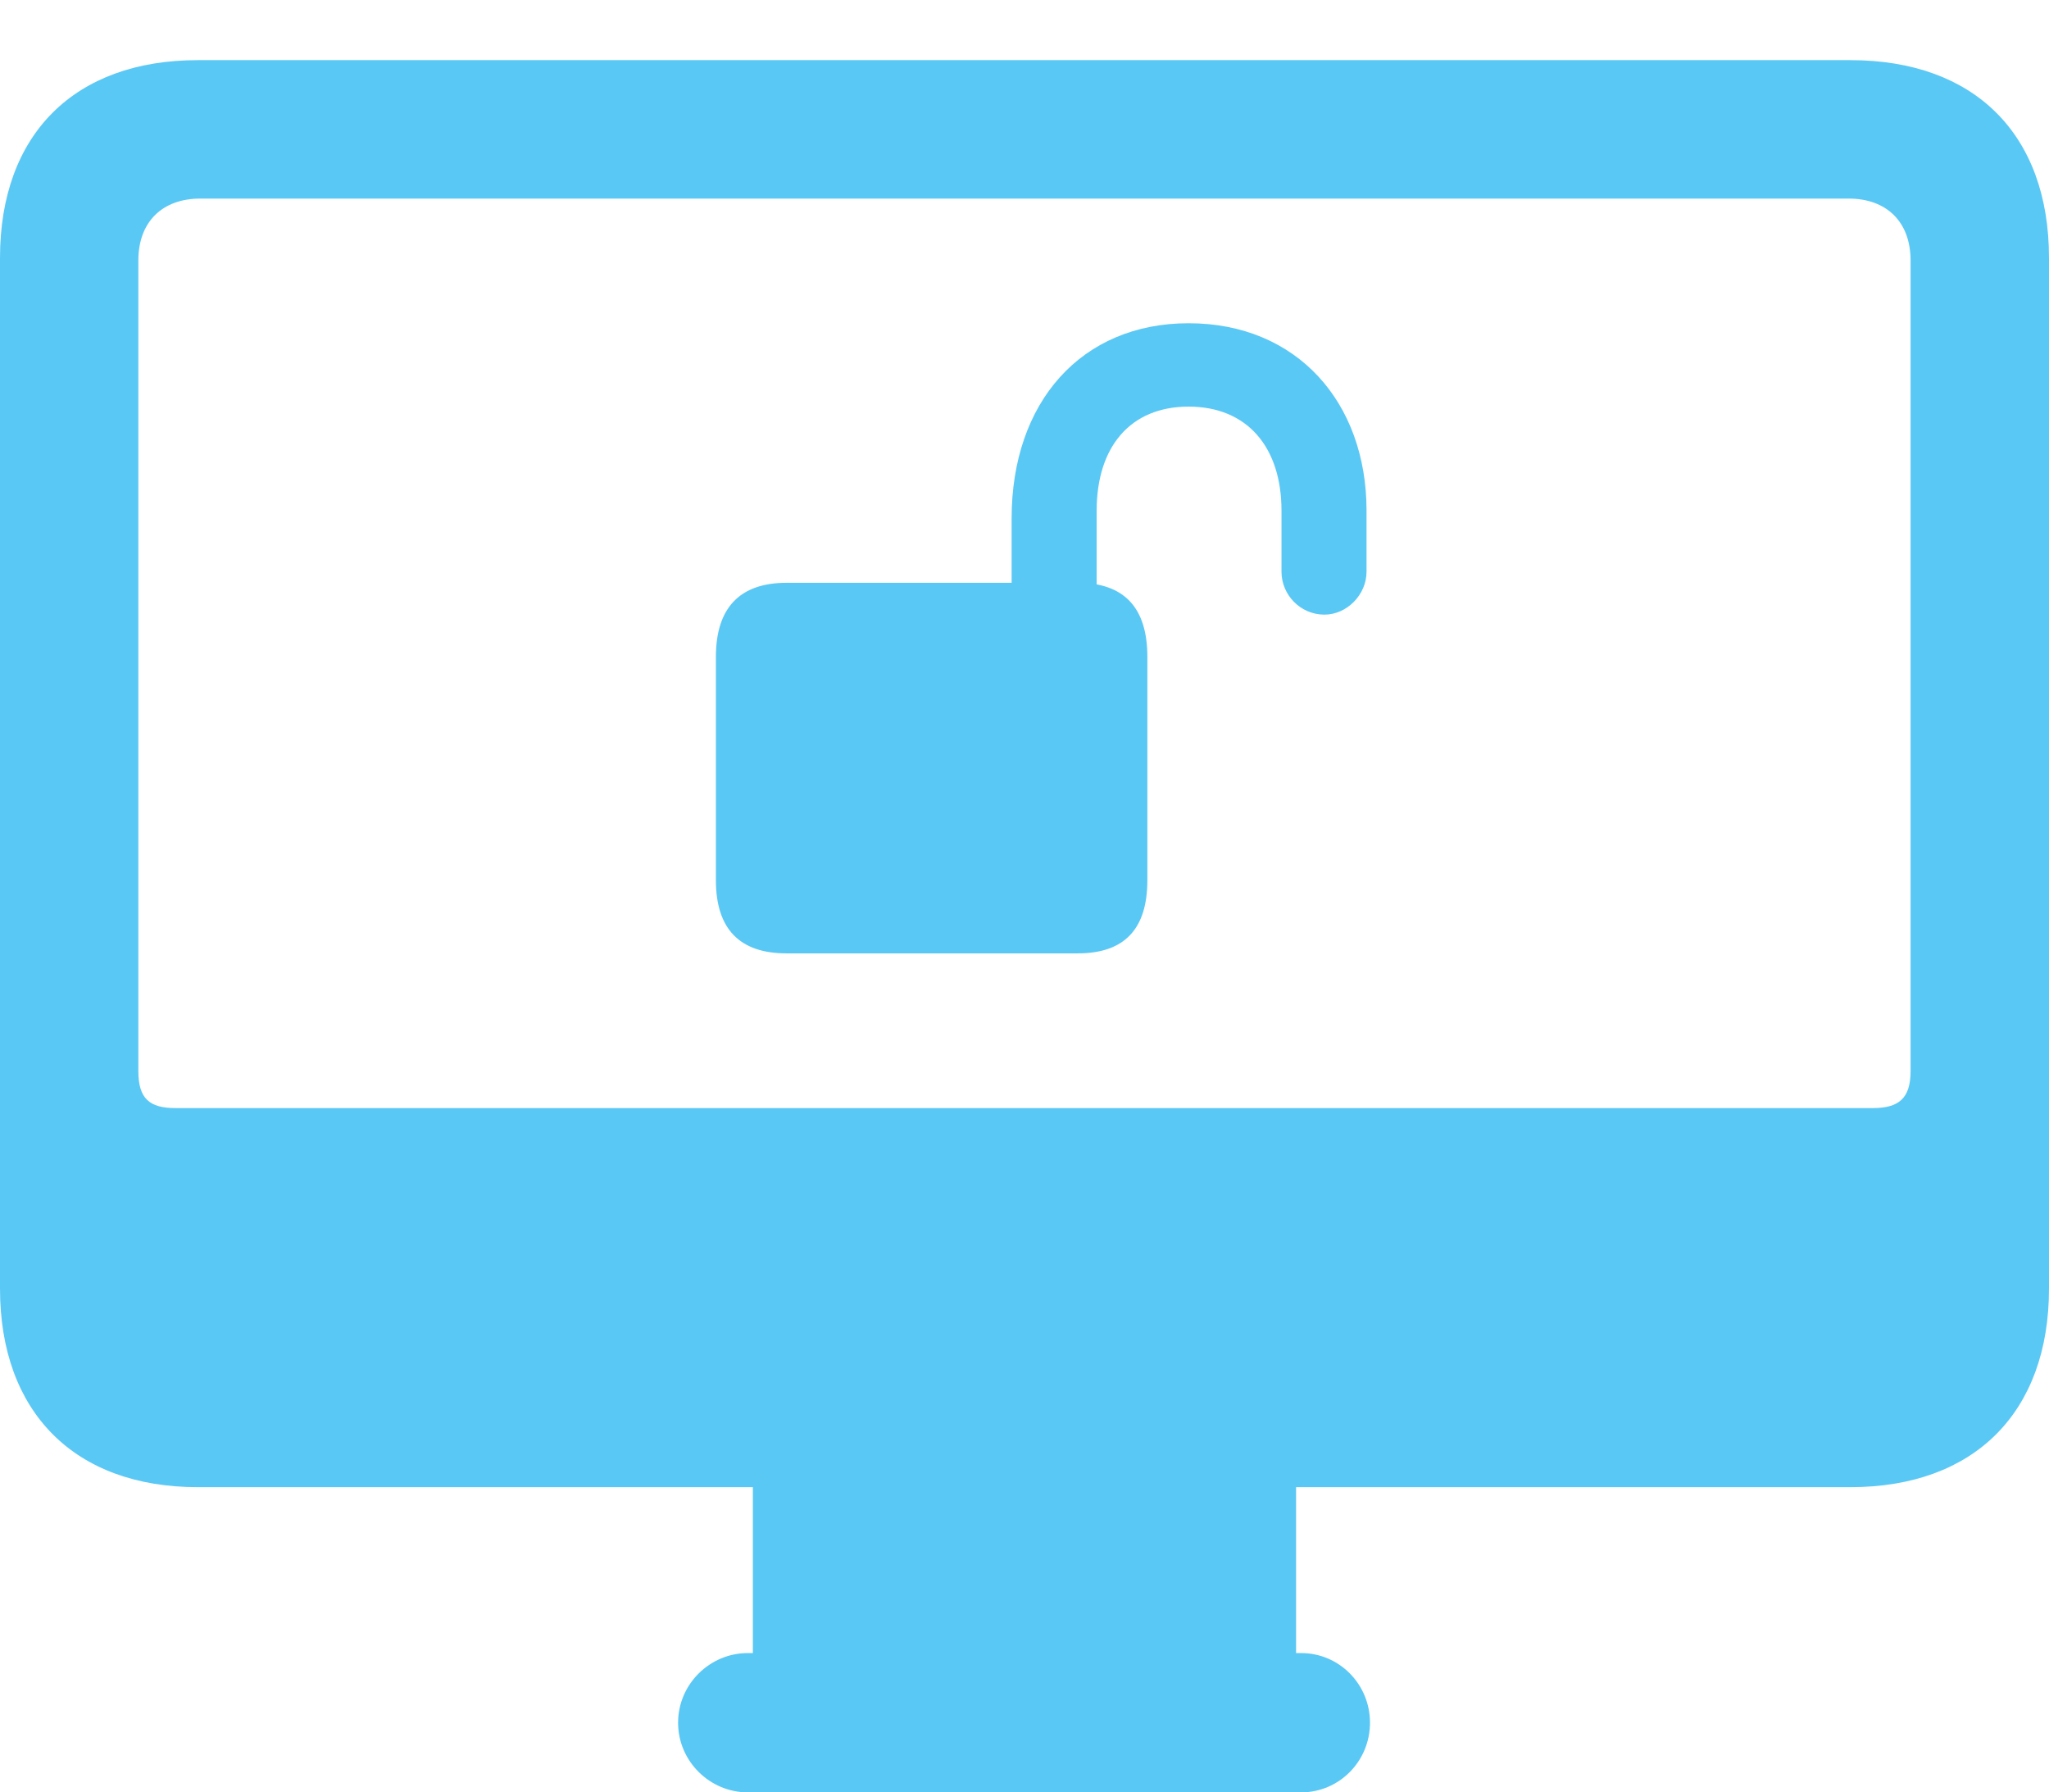 <?xml version="1.0" encoding="UTF-8"?>
<!--Generator: Apple Native CoreSVG 175.5-->
<!DOCTYPE svg
PUBLIC "-//W3C//DTD SVG 1.1//EN"
       "http://www.w3.org/Graphics/SVG/1.1/DTD/svg11.dtd">
<svg version="1.1" xmlns="http://www.w3.org/2000/svg" xmlns:xlink="http://www.w3.org/1999/xlink" width="29.102" height="25.452">
 <g>
  <rect height="25.452" opacity="0" width="29.102" x="0" y="0"/>
  <path d="M2.808 21.118L26.282 21.118C28.04 21.118 29.102 20.056 29.102 18.298L29.102 3.662C29.102 1.904 28.04 0.854 26.282 0.854L2.808 0.854C1.062 0.854 0 1.904 0 3.662L0 18.298C0 20.056 1.062 21.118 2.808 21.118ZM2.49 15.735C2.124 15.735 1.965 15.601 1.965 15.21L1.965 3.699C1.965 3.149 2.307 2.82 2.844 2.82L26.257 2.82C26.794 2.82 27.136 3.149 27.136 3.699L27.136 15.21C27.136 15.601 26.965 15.735 26.599 15.735ZM10.693 24.023L18.408 24.023L18.408 20.959L10.693 20.959ZM10.62 25.452L18.481 25.452C19.019 25.452 19.458 25.012 19.458 24.463C19.458 23.914 19.019 23.474 18.481 23.474L10.62 23.474C10.083 23.474 9.631 23.914 9.631 24.463C9.631 25.012 10.083 25.452 10.62 25.452ZM10.168 12.5C10.168 13.196 10.51 13.538 11.169 13.538L15.308 13.538C15.967 13.538 16.296 13.196 16.296 12.5L16.296 9.326C16.296 8.63 15.967 8.276 15.308 8.276L11.169 8.276C10.51 8.276 10.168 8.63 10.168 9.326ZM14.368 8.997L15.576 8.997L15.576 7.251C15.576 6.348 16.052 5.774 16.882 5.774C17.712 5.774 18.201 6.348 18.201 7.251L18.201 8.118C18.201 8.447 18.469 8.728 18.811 8.728C19.128 8.728 19.409 8.447 19.409 8.118L19.409 7.251C19.409 5.713 18.42 4.59 16.882 4.59C15.356 4.59 14.368 5.713 14.368 7.361Z" fill="#5ac8f5"/>
 </g>
</svg>
